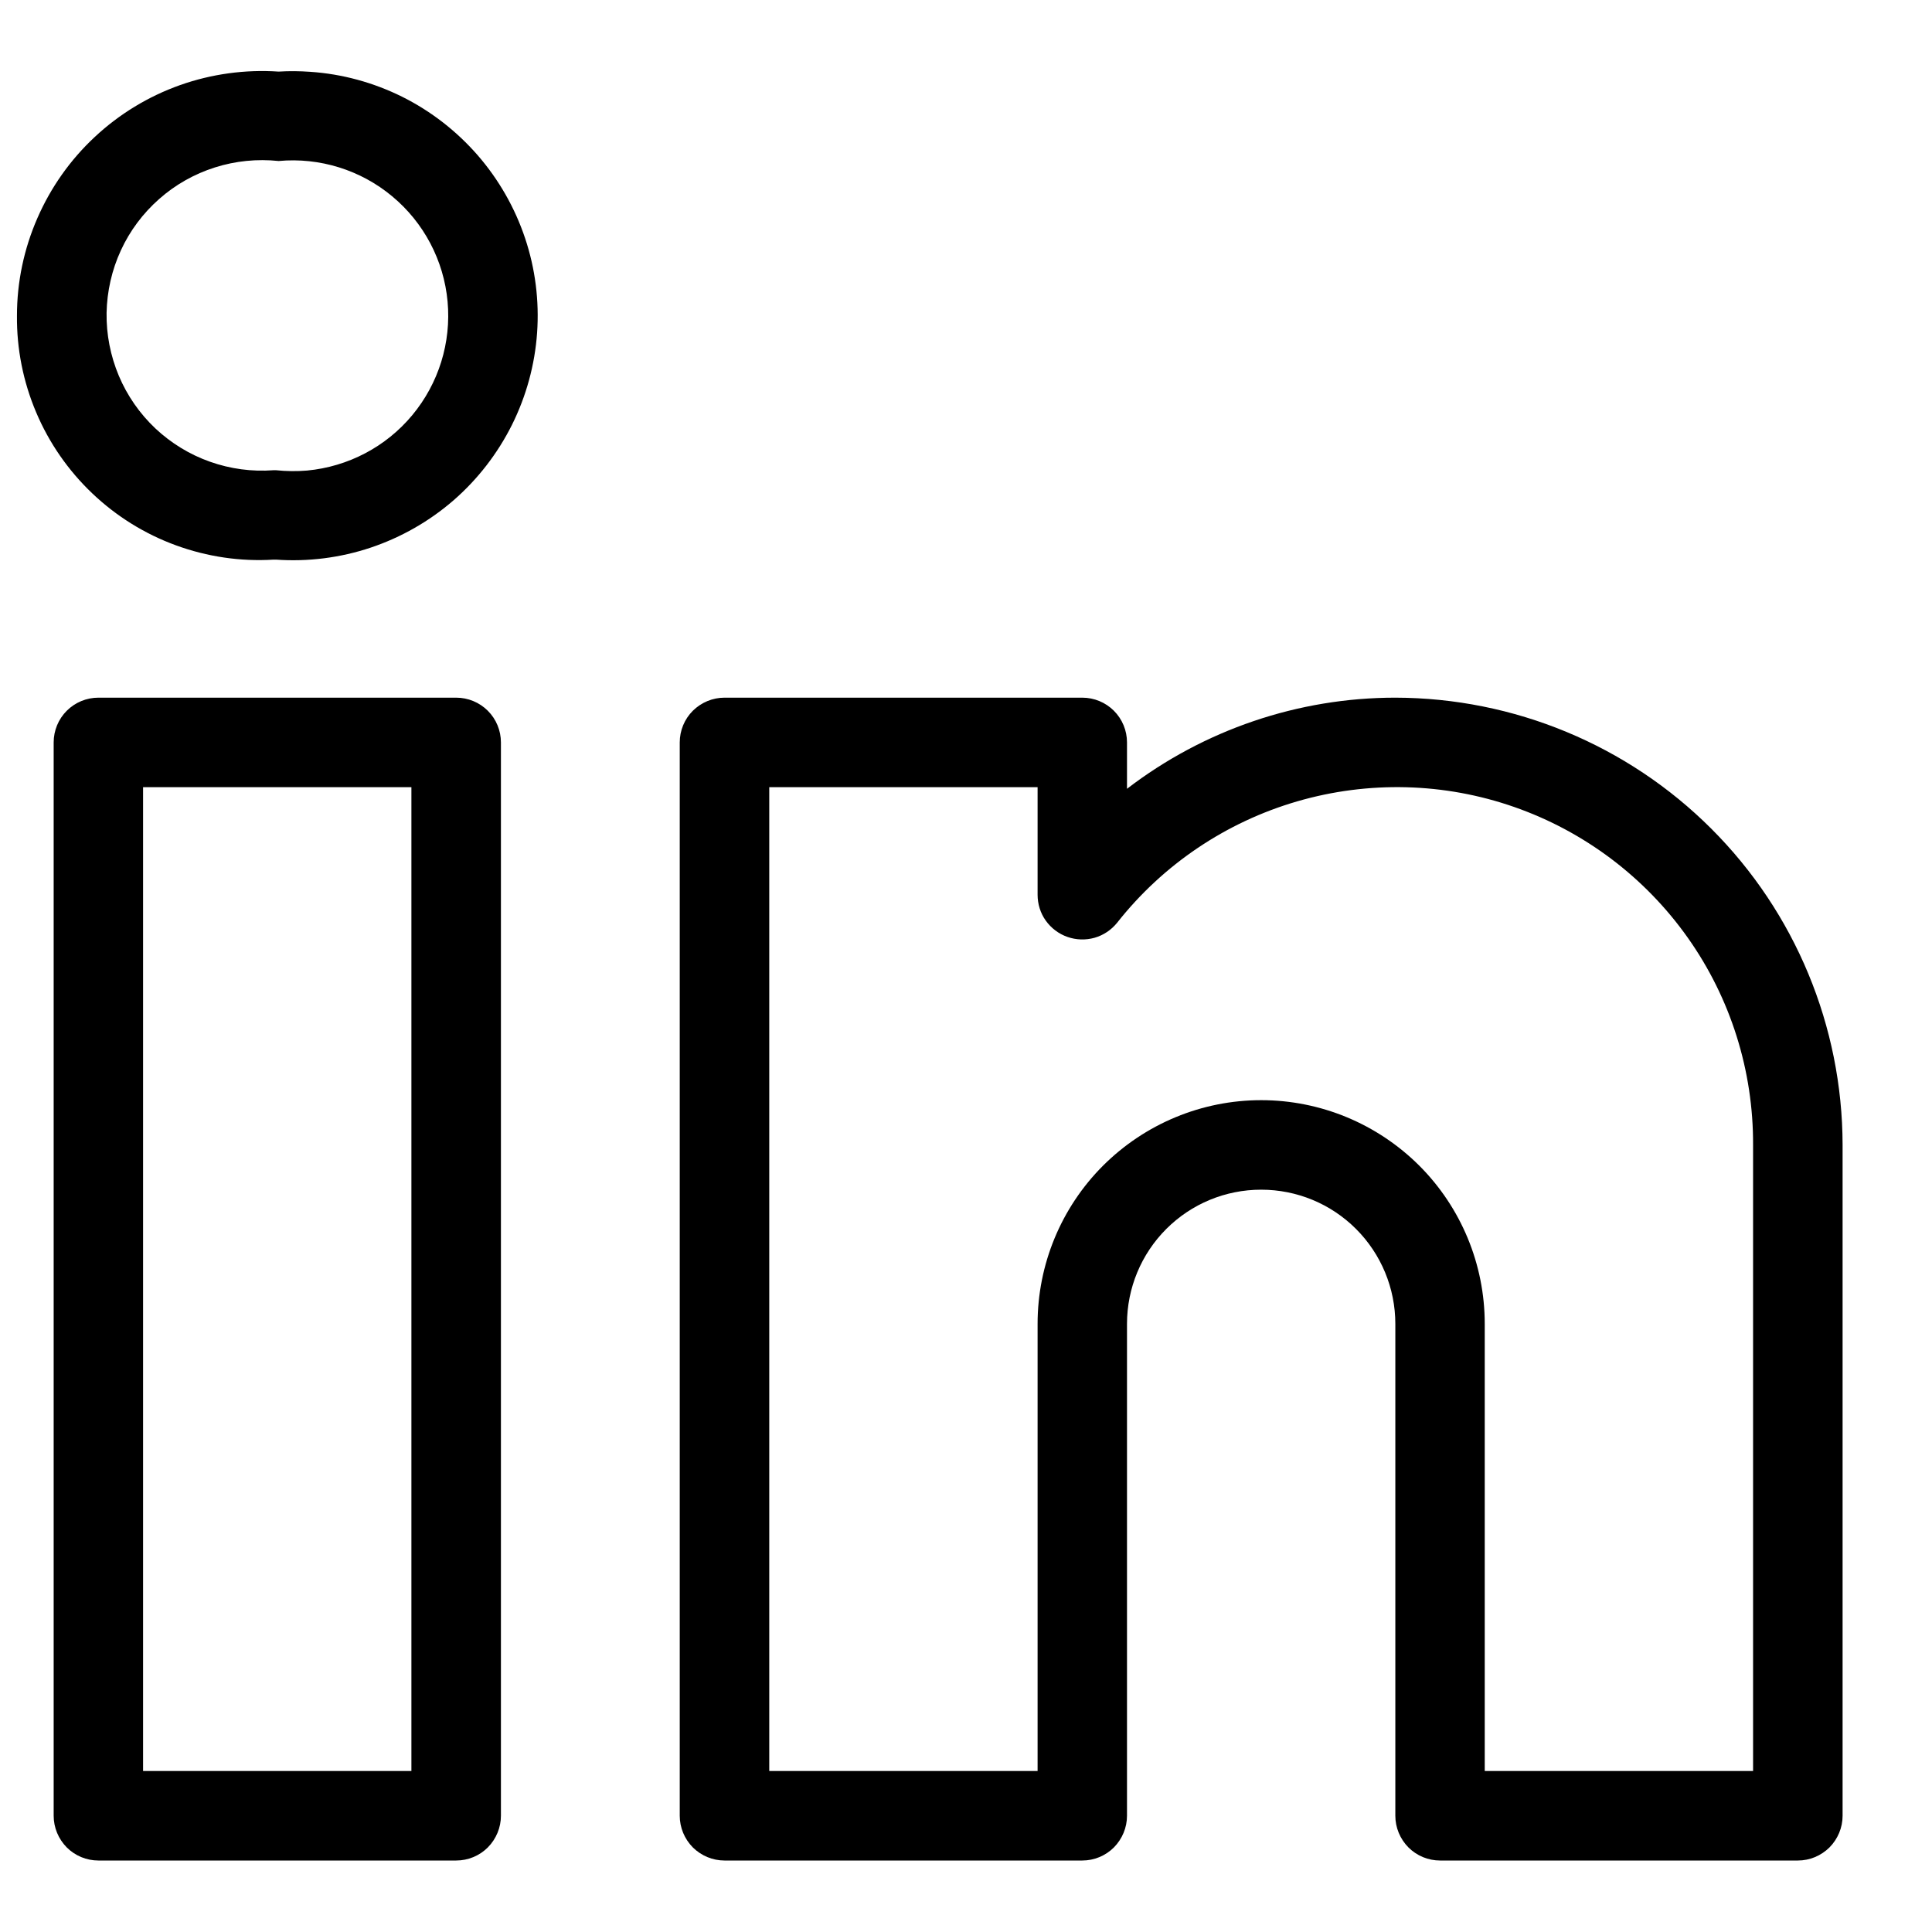<svg width="18" height="18" viewBox="0 0 18 18" fill="none" xmlns="http://www.w3.org/2000/svg">
<path d="M4.25 6.5H0.917C0.806 6.5 0.7 6.544 0.622 6.622C0.544 6.7 0.5 6.806 0.5 6.917V16.917C0.5 17.027 0.544 17.133 0.622 17.212C0.7 17.29 0.806 17.334 0.917 17.334H4.25C4.361 17.334 4.467 17.29 4.545 17.212C4.623 17.133 4.667 17.027 4.667 16.917V6.917C4.667 6.806 4.623 6.7 4.545 6.622C4.467 6.544 4.361 6.5 4.25 6.5ZM3.833 16.5H1.333V7.334H3.833V16.5ZM13 6.5C12.096 6.5 11.217 6.799 10.5 7.349V6.917C10.5 6.806 10.456 6.7 10.378 6.622C10.3 6.544 10.194 6.5 10.083 6.5H6.75C6.64 6.5 6.534 6.544 6.455 6.622C6.377 6.7 6.333 6.806 6.333 6.917V16.917C6.333 17.027 6.377 17.133 6.455 17.212C6.534 17.29 6.64 17.334 6.75 17.334H10.083C10.194 17.334 10.3 17.29 10.378 17.212C10.456 17.133 10.5 17.027 10.5 16.917V12.334C10.5 12.002 10.632 11.684 10.866 11.45C11.101 11.215 11.418 11.084 11.75 11.084C12.082 11.084 12.399 11.215 12.634 11.45C12.868 11.684 13 12.002 13 12.334V16.917C13 17.027 13.044 17.133 13.122 17.212C13.2 17.29 13.306 17.334 13.417 17.334H16.75C16.861 17.334 16.966 17.29 17.045 17.212C17.123 17.133 17.167 17.027 17.167 16.917V10.667C17.165 9.562 16.726 8.503 15.945 7.722C15.164 6.941 14.105 6.502 13 6.5ZM16.333 16.5H13.833V12.334C13.833 11.781 13.614 11.251 13.223 10.86C12.832 10.47 12.303 10.25 11.75 10.25C11.197 10.25 10.668 10.47 10.277 10.86C9.886 11.251 9.667 11.781 9.667 12.334V16.5H7.167V7.334H9.667V8.336C9.667 8.422 9.693 8.507 9.743 8.577C9.793 8.647 9.864 8.701 9.945 8.729C10.027 8.758 10.115 8.76 10.198 8.737C10.281 8.713 10.354 8.664 10.408 8.597C10.836 8.054 11.423 7.659 12.086 7.466C12.75 7.273 13.457 7.291 14.109 7.519C14.761 7.747 15.326 8.173 15.725 8.737C16.124 9.301 16.336 9.976 16.333 10.667V16.5ZM2.89 0.669C2.792 0.662 2.694 0.661 2.596 0.667C2.284 0.646 1.971 0.689 1.677 0.793C1.382 0.898 1.112 1.062 0.884 1.275C0.655 1.488 0.473 1.746 0.348 2.033C0.223 2.319 0.158 2.628 0.158 2.941C0.155 3.25 0.216 3.557 0.337 3.842C0.457 4.126 0.635 4.383 0.86 4.597C1.084 4.81 1.349 4.975 1.64 5.081C1.93 5.187 2.24 5.233 2.548 5.214H2.572C2.87 5.235 3.17 5.197 3.454 5.102C3.737 5.007 4 4.857 4.226 4.661C4.451 4.465 4.636 4.226 4.77 3.958C4.903 3.691 4.983 3.399 5.004 3.101C5.025 2.802 4.987 2.502 4.892 2.219C4.797 1.935 4.647 1.673 4.451 1.447C4.254 1.221 4.016 1.036 3.748 0.902C3.48 0.769 3.189 0.689 2.89 0.669ZM2.861 4.384C2.765 4.392 2.668 4.391 2.572 4.381H2.548C2.348 4.396 2.146 4.369 1.957 4.302C1.767 4.235 1.594 4.129 1.447 3.991C1.301 3.853 1.185 3.686 1.107 3.501C1.029 3.315 0.99 3.116 0.993 2.915C0.997 2.714 1.042 2.515 1.126 2.333C1.21 2.15 1.332 1.987 1.483 1.854C1.633 1.721 1.81 1.621 2.002 1.56C2.194 1.499 2.396 1.479 2.596 1.5C2.978 1.465 3.359 1.583 3.654 1.829C3.949 2.074 4.135 2.427 4.17 2.809C4.205 3.192 4.087 3.572 3.841 3.868C3.596 4.163 3.243 4.348 2.861 4.384Z" fill="black"/>
</svg>
